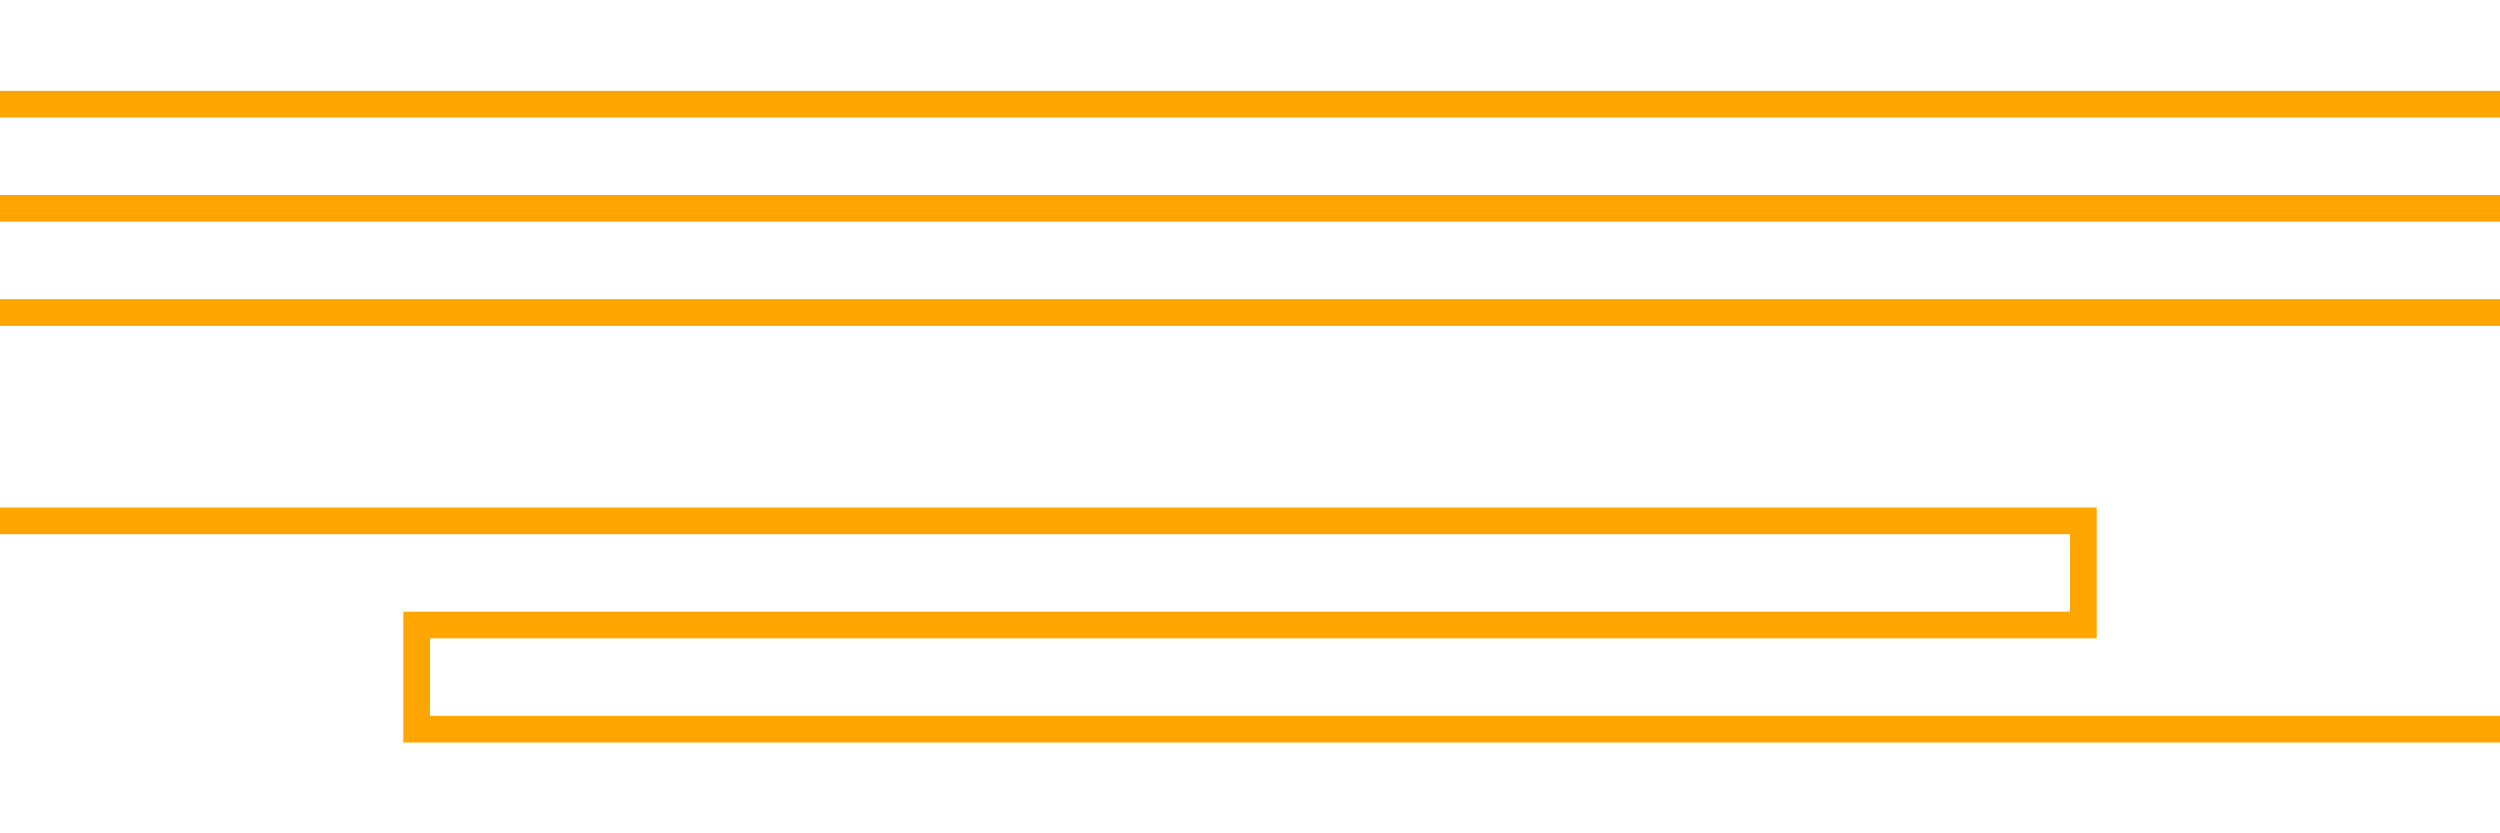 <?xml version="1.0" standalone="no"?>
<!DOCTYPE svg PUBLIC "-//W3C//DTD SVG 1.1//EN" "http://www.w3.org/Graphics/SVG/1.1/DTD/svg11.dtd">
<svg width="750px" height="250px" version="1.1" xmlns="http://www.w3.org/2000/svg" xmlns:inkscape="http://www.inkscape.org/namespaces/inkscape">
<rect x="0" y="0" width="750px" height="250px" fill="#ffffff"/>
<g id="layer" inkscape:groupmode="layer" inkscape:label="layer">
<path cx="281.25" cy="137.5" stroke-dasharray="" fill="none" fill-opacity="1.0" stroke="#ffa500" stroke-opacity="1.0" stroke-width="8.0px" stroke-linecap="butt" stroke-linejoin="miter" stroke-dashoffset="0.0px"/>
<path cx="468.75" cy="137.5" stroke-dasharray="" fill="none" fill-opacity="1.0" stroke="#ffa500" stroke-opacity="1.0" stroke-width="8.0px" stroke-linecap="butt" stroke-linejoin="miter" stroke-dashoffset="0.0px"/>
<path cx="281.25" cy="237.5" stroke-dasharray="" fill="none" fill-opacity="1.0" stroke="#ffa500" stroke-opacity="1.0" stroke-width="8.0px" stroke-linecap="butt" stroke-linejoin="miter" stroke-dashoffset="0.0px"/>
<path cx="468.75" cy="237.5" stroke-dasharray="" fill="none" fill-opacity="1.0" stroke="#ffa500" stroke-opacity="1.0" stroke-width="8.0px" stroke-linecap="butt" stroke-linejoin="miter" stroke-dashoffset="0.0px"/>
<path d="M0.0 62.5 L750.0 62.5" stroke-dasharray="" fill="none" fill-opacity="1.0" stroke="#ffa500" stroke-opacity="1.0" stroke-width="8.0px" stroke-linecap="butt" stroke-linejoin="miter" stroke-dashoffset="0.0px"/>
<path d="M0.0 93.75 L750.0 93.75" stroke-dasharray="" fill="none" fill-opacity="1.0" stroke="#ffa500" stroke-opacity="1.0" stroke-width="8.0px" stroke-linecap="butt" stroke-linejoin="miter" stroke-dashoffset="0.0px"/>
<path d="M0.0 31.25 L750.0 31.25" stroke-dasharray="" fill="none" fill-opacity="1.0" stroke="#ffa500" stroke-opacity="1.0" stroke-width="8.0px" stroke-linecap="butt" stroke-linejoin="miter" stroke-dashoffset="0.0px"/>
<path d="M0.0 156.25 L625.0 156.25 L625.0 187.5 L125.0 187.5 L125.0 218.75 L750.0 218.75" stroke-dasharray="" fill="none" fill-opacity="1.0" stroke="#ffa500" stroke-opacity="1.0" stroke-width="8.0px" stroke-linecap="butt" stroke-linejoin="miter" stroke-dashoffset="0.0px"/>
</g>
</svg>